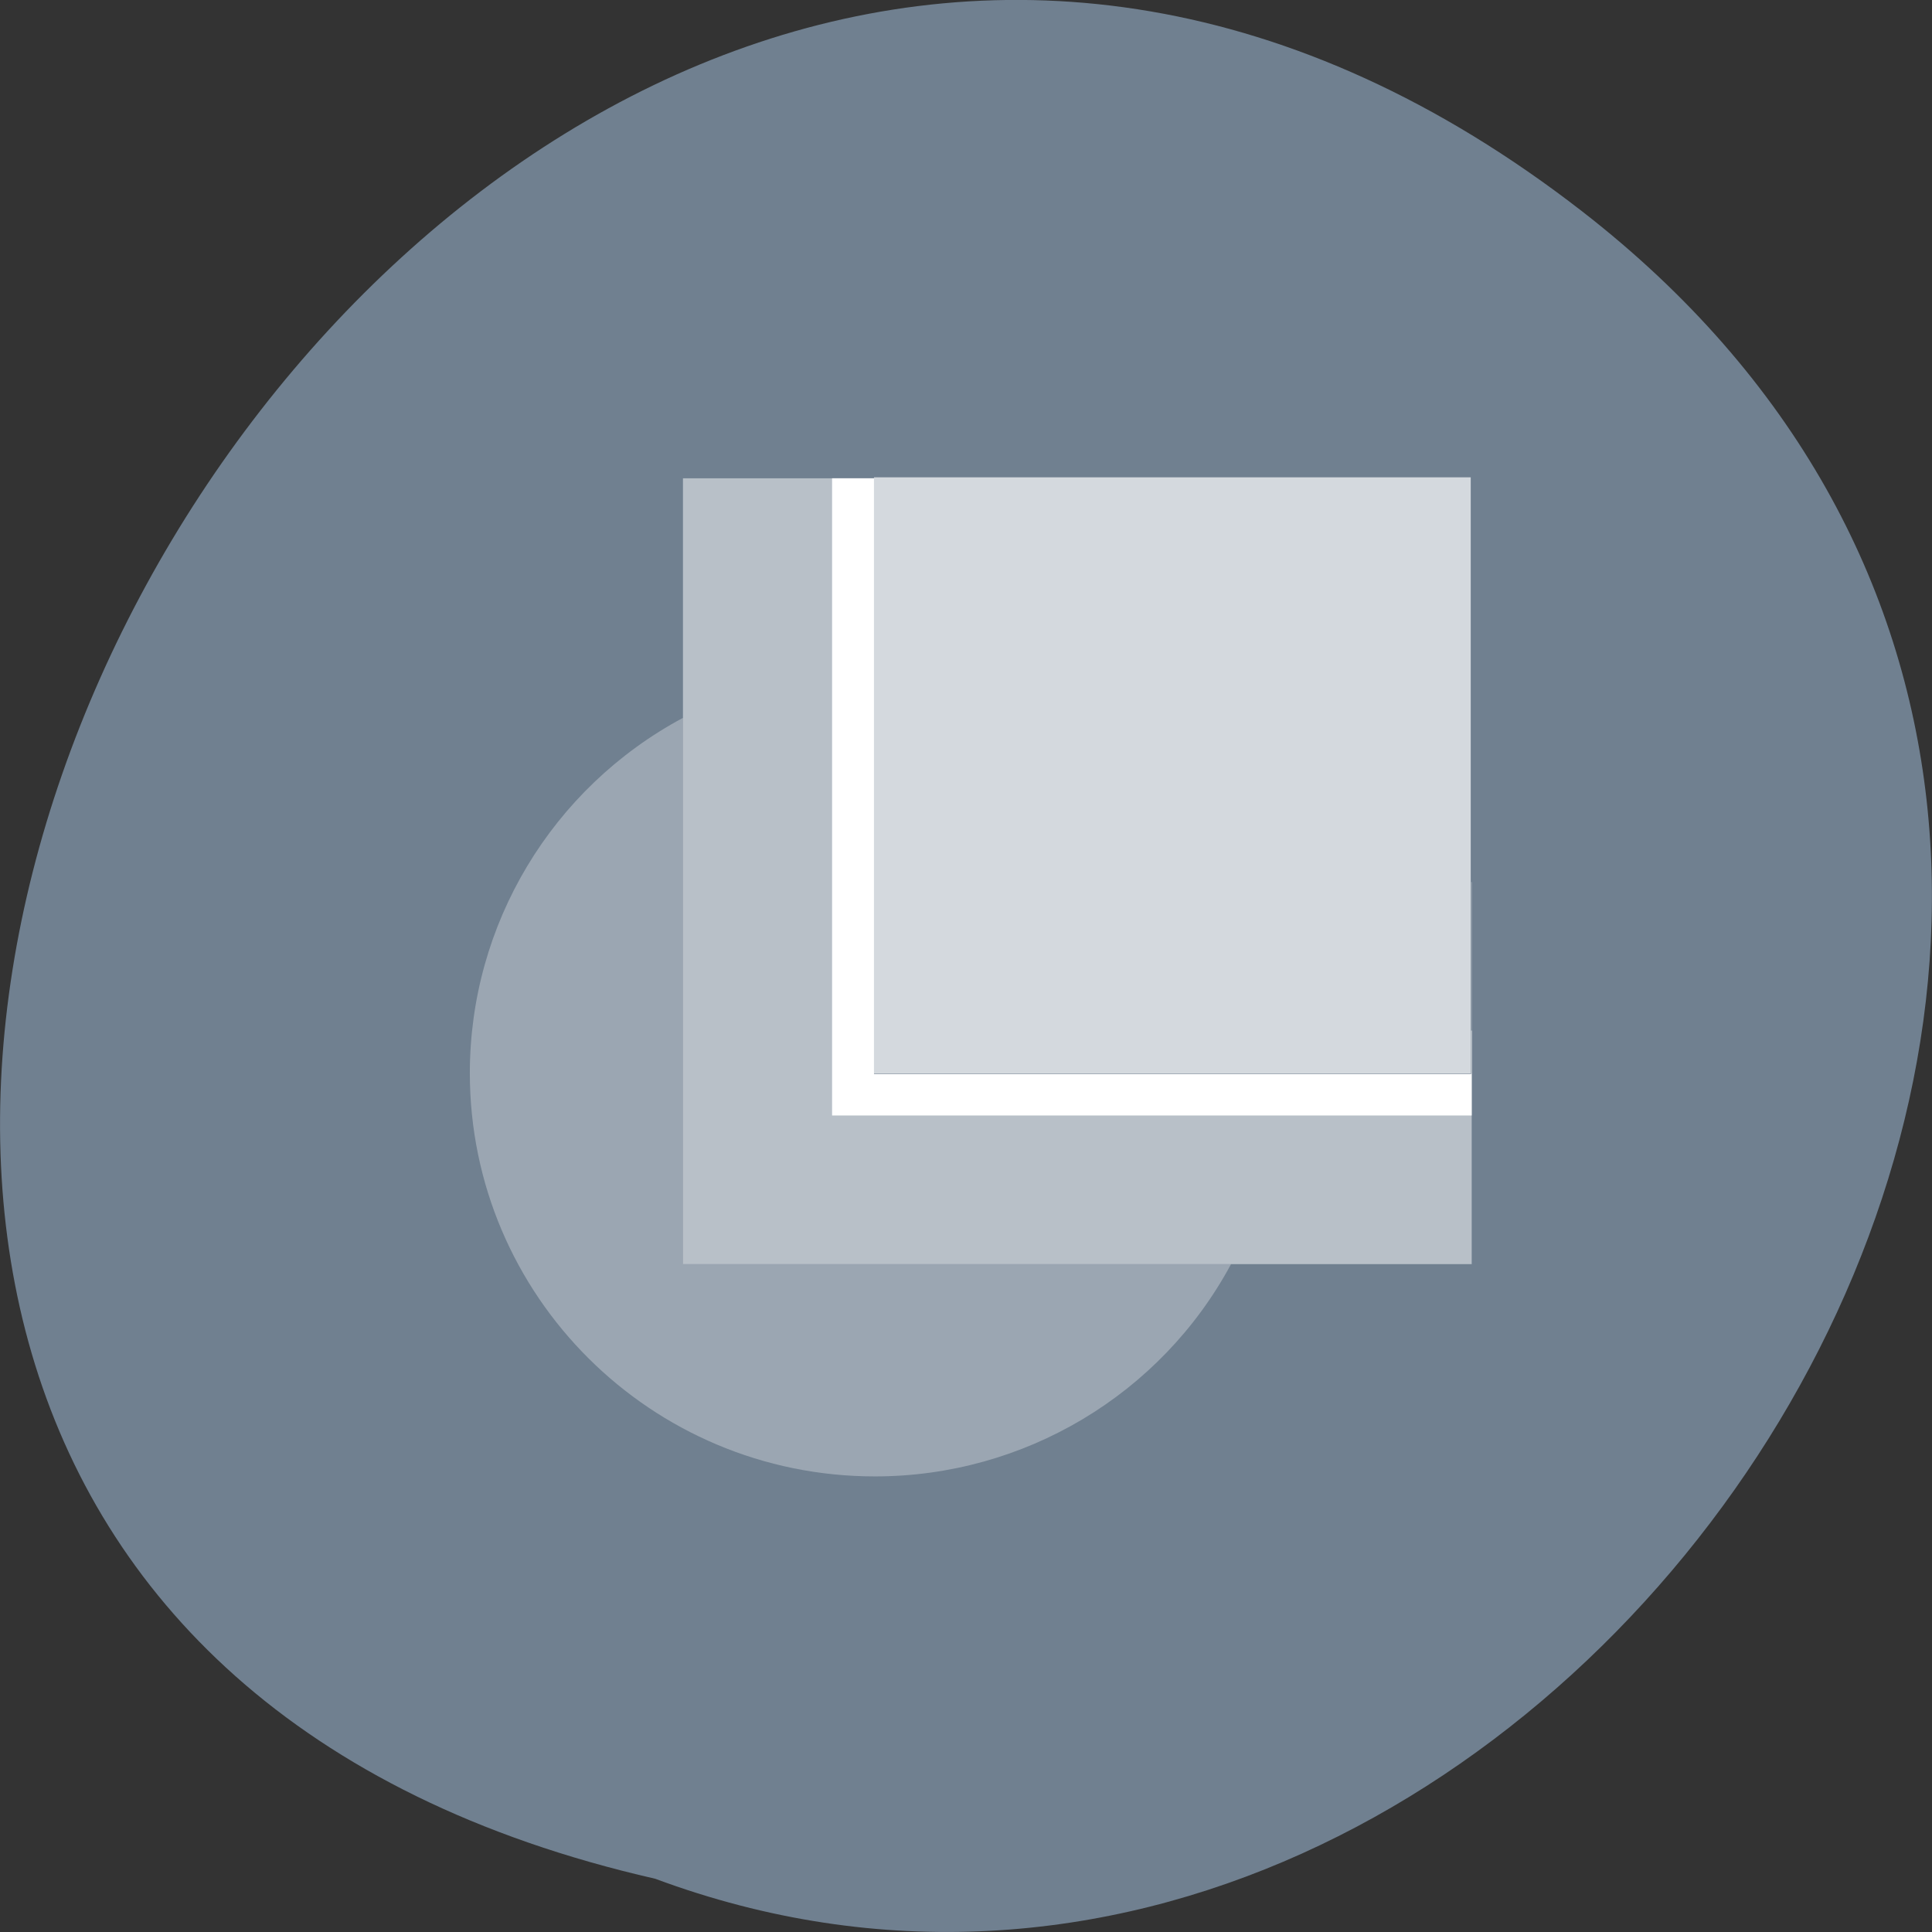 
<svg xmlns="http://www.w3.org/2000/svg" xmlns:xlink="http://www.w3.org/1999/xlink" width="16px" height="16px" viewBox="0 0 16 16" version="1.1">
<rect x="0" y="0" width="16" height="16" fill="#333333" stroke="none"/>
<g id="surface1">
<path style=" stroke:none;fill-rule:nonzero;fill:rgb(43.922%,50.196%,56.471%);fill-opacity:1;" d="M 13.102 1.75 C 3.508 -5.695 -6.457 12.848 5.426 15.559 C 12.906 18.34 20.215 7.27 13.102 1.75 Z M 13.102 1.75 "/>
<path style=" stroke:none;fill-rule:nonzero;fill:rgb(100%,100%,100%);fill-opacity:0.302;" d="M 7.246 12.227 C 5.391 12.227 3.891 10.73 3.891 8.887 C 3.891 7.656 4.57 6.527 5.656 5.945 L 5.656 10.469 L 10.195 10.469 C 9.613 11.551 8.48 12.227 7.246 12.227 Z M 7.246 12.227 "/>
<path style=" stroke:none;fill-rule:nonzero;fill:rgb(100%,100%,100%);fill-opacity:0.502;" d="M 5.656 10.469 L 5.656 3.961 L 7.238 3.961 L 7.238 8.895 L 12.184 8.895 L 12.184 7.305 L 12.188 7.305 L 12.188 10.469 Z M 5.656 10.469 "/>
<path style=" stroke:none;fill-rule:nonzero;fill:rgb(100%,100%,100%);fill-opacity:1;" d="M 6.891 9.238 L 6.891 3.961 L 7.238 3.961 L 7.238 8.895 L 12.184 8.895 L 12.184 8.535 L 12.188 8.535 L 12.188 9.238 Z M 6.891 9.238 "/>
<path style=" stroke:none;fill-rule:nonzero;fill:rgb(100%,100%,100%);fill-opacity:0.702;" d="M 7.238 8.891 L 12.18 8.891 L 12.18 3.953 L 7.238 3.953 Z M 7.238 8.891 "/>
</g>
</svg>
